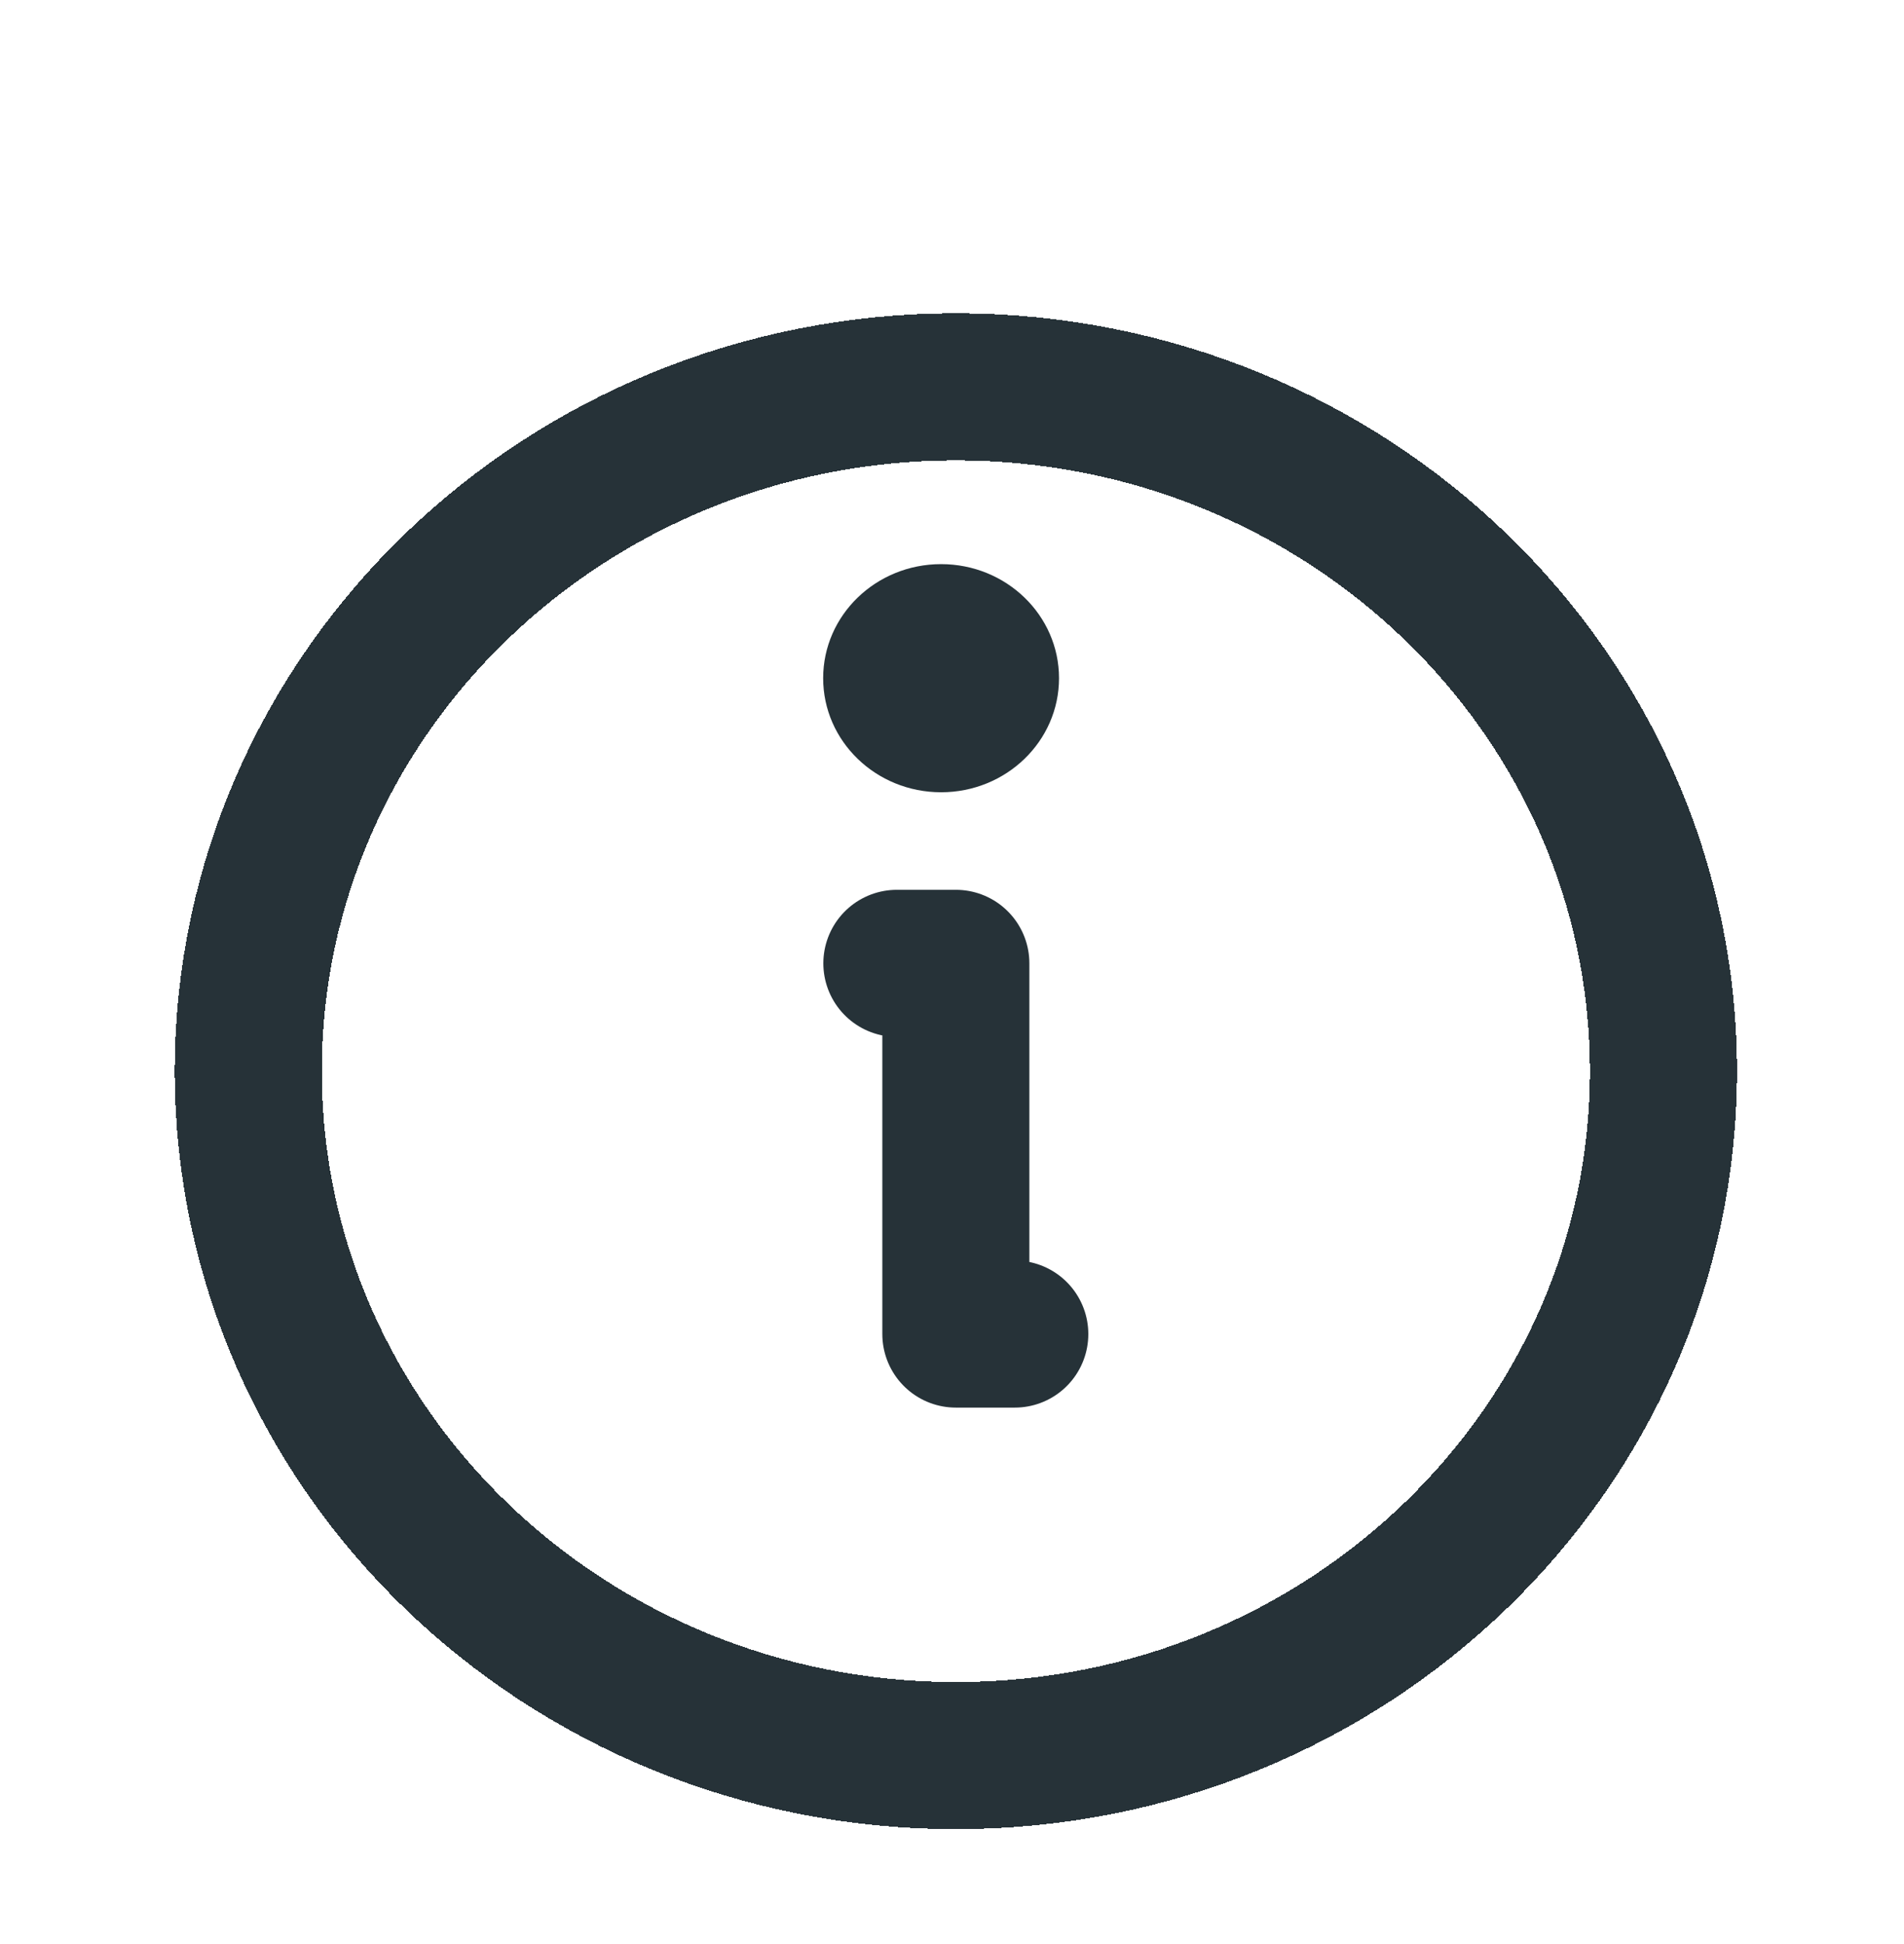 <svg width="48" height="49" viewBox="0 0 48 49" fill="none" xmlns="http://www.w3.org/2000/svg">
<g filter="url(#filter0_d_720_9694)">
<g filter="url(#filter1_d_720_9694)">
<path d="M24.097 40.25C33.948 40.25 41.935 32.527 41.935 23C41.935 13.473 33.948 5.75 24.097 5.75C14.245 5.75 6.259 13.473 6.259 23C6.259 32.527 14.245 40.25 24.097 40.25Z" stroke="#263238" stroke-width="3.707" stroke-linecap="round" stroke-linejoin="round" shape-rendering="crispEdges"/>
</g>
<path d="M22.61 22.281H24.097V31.625H25.583" stroke="#263238" stroke-width="3.707" stroke-linecap="round" stroke-linejoin="round"/>
<path d="M23.725 17.969C25.367 17.969 26.698 16.682 26.698 15.094C26.698 13.506 25.367 12.219 23.725 12.219C22.083 12.219 20.752 13.506 20.752 15.094C20.752 16.682 22.083 17.969 23.725 17.969Z" fill="#263238"/>
</g>
<defs>
<filter id="filter0_d_720_9694" x="0.406" y="1.896" width="47.383" height="46.207" filterUnits="userSpaceOnUse" color-interpolation-filters="sRGB">
<feFlood flood-opacity="0" result="BackgroundImageFix"/>
<feColorMatrix in="SourceAlpha" type="matrix" values="0 0 0 0 0 0 0 0 0 0 0 0 0 0 0 0 0 0 127 0" result="hardAlpha"/>
<feOffset dy="2"/>
<feGaussianBlur stdDeviation="2"/>
<feComposite in2="hardAlpha" operator="out"/>
<feColorMatrix type="matrix" values="0 0 0 0 0 0 0 0 0 0 0 0 0 0 0 0 0 0 0.1 0"/>
<feBlend mode="normal" in2="BackgroundImageFix" result="effect1_dropShadow_720_9694"/>
<feBlend mode="normal" in="SourceGraphic" in2="effect1_dropShadow_720_9694" result="shape"/>
</filter>
<filter id="filter1_d_720_9694" x="2.406" y="3.896" width="43.383" height="42.207" filterUnits="userSpaceOnUse" color-interpolation-filters="sRGB">
<feFlood flood-opacity="0" result="BackgroundImageFix"/>
<feColorMatrix in="SourceAlpha" type="matrix" values="0 0 0 0 0 0 0 0 0 0 0 0 0 0 0 0 0 0 127 0" result="hardAlpha"/>
<feOffset dy="2"/>
<feGaussianBlur stdDeviation="1"/>
<feComposite in2="hardAlpha" operator="out"/>
<feColorMatrix type="matrix" values="0 0 0 0 0 0 0 0 0 0 0 0 0 0 0 0 0 0 0.2 0"/>
<feBlend mode="normal" in2="BackgroundImageFix" result="effect1_dropShadow_720_9694"/>
<feBlend mode="normal" in="SourceGraphic" in2="effect1_dropShadow_720_9694" result="shape"/>
</filter>
</defs>
</svg>
